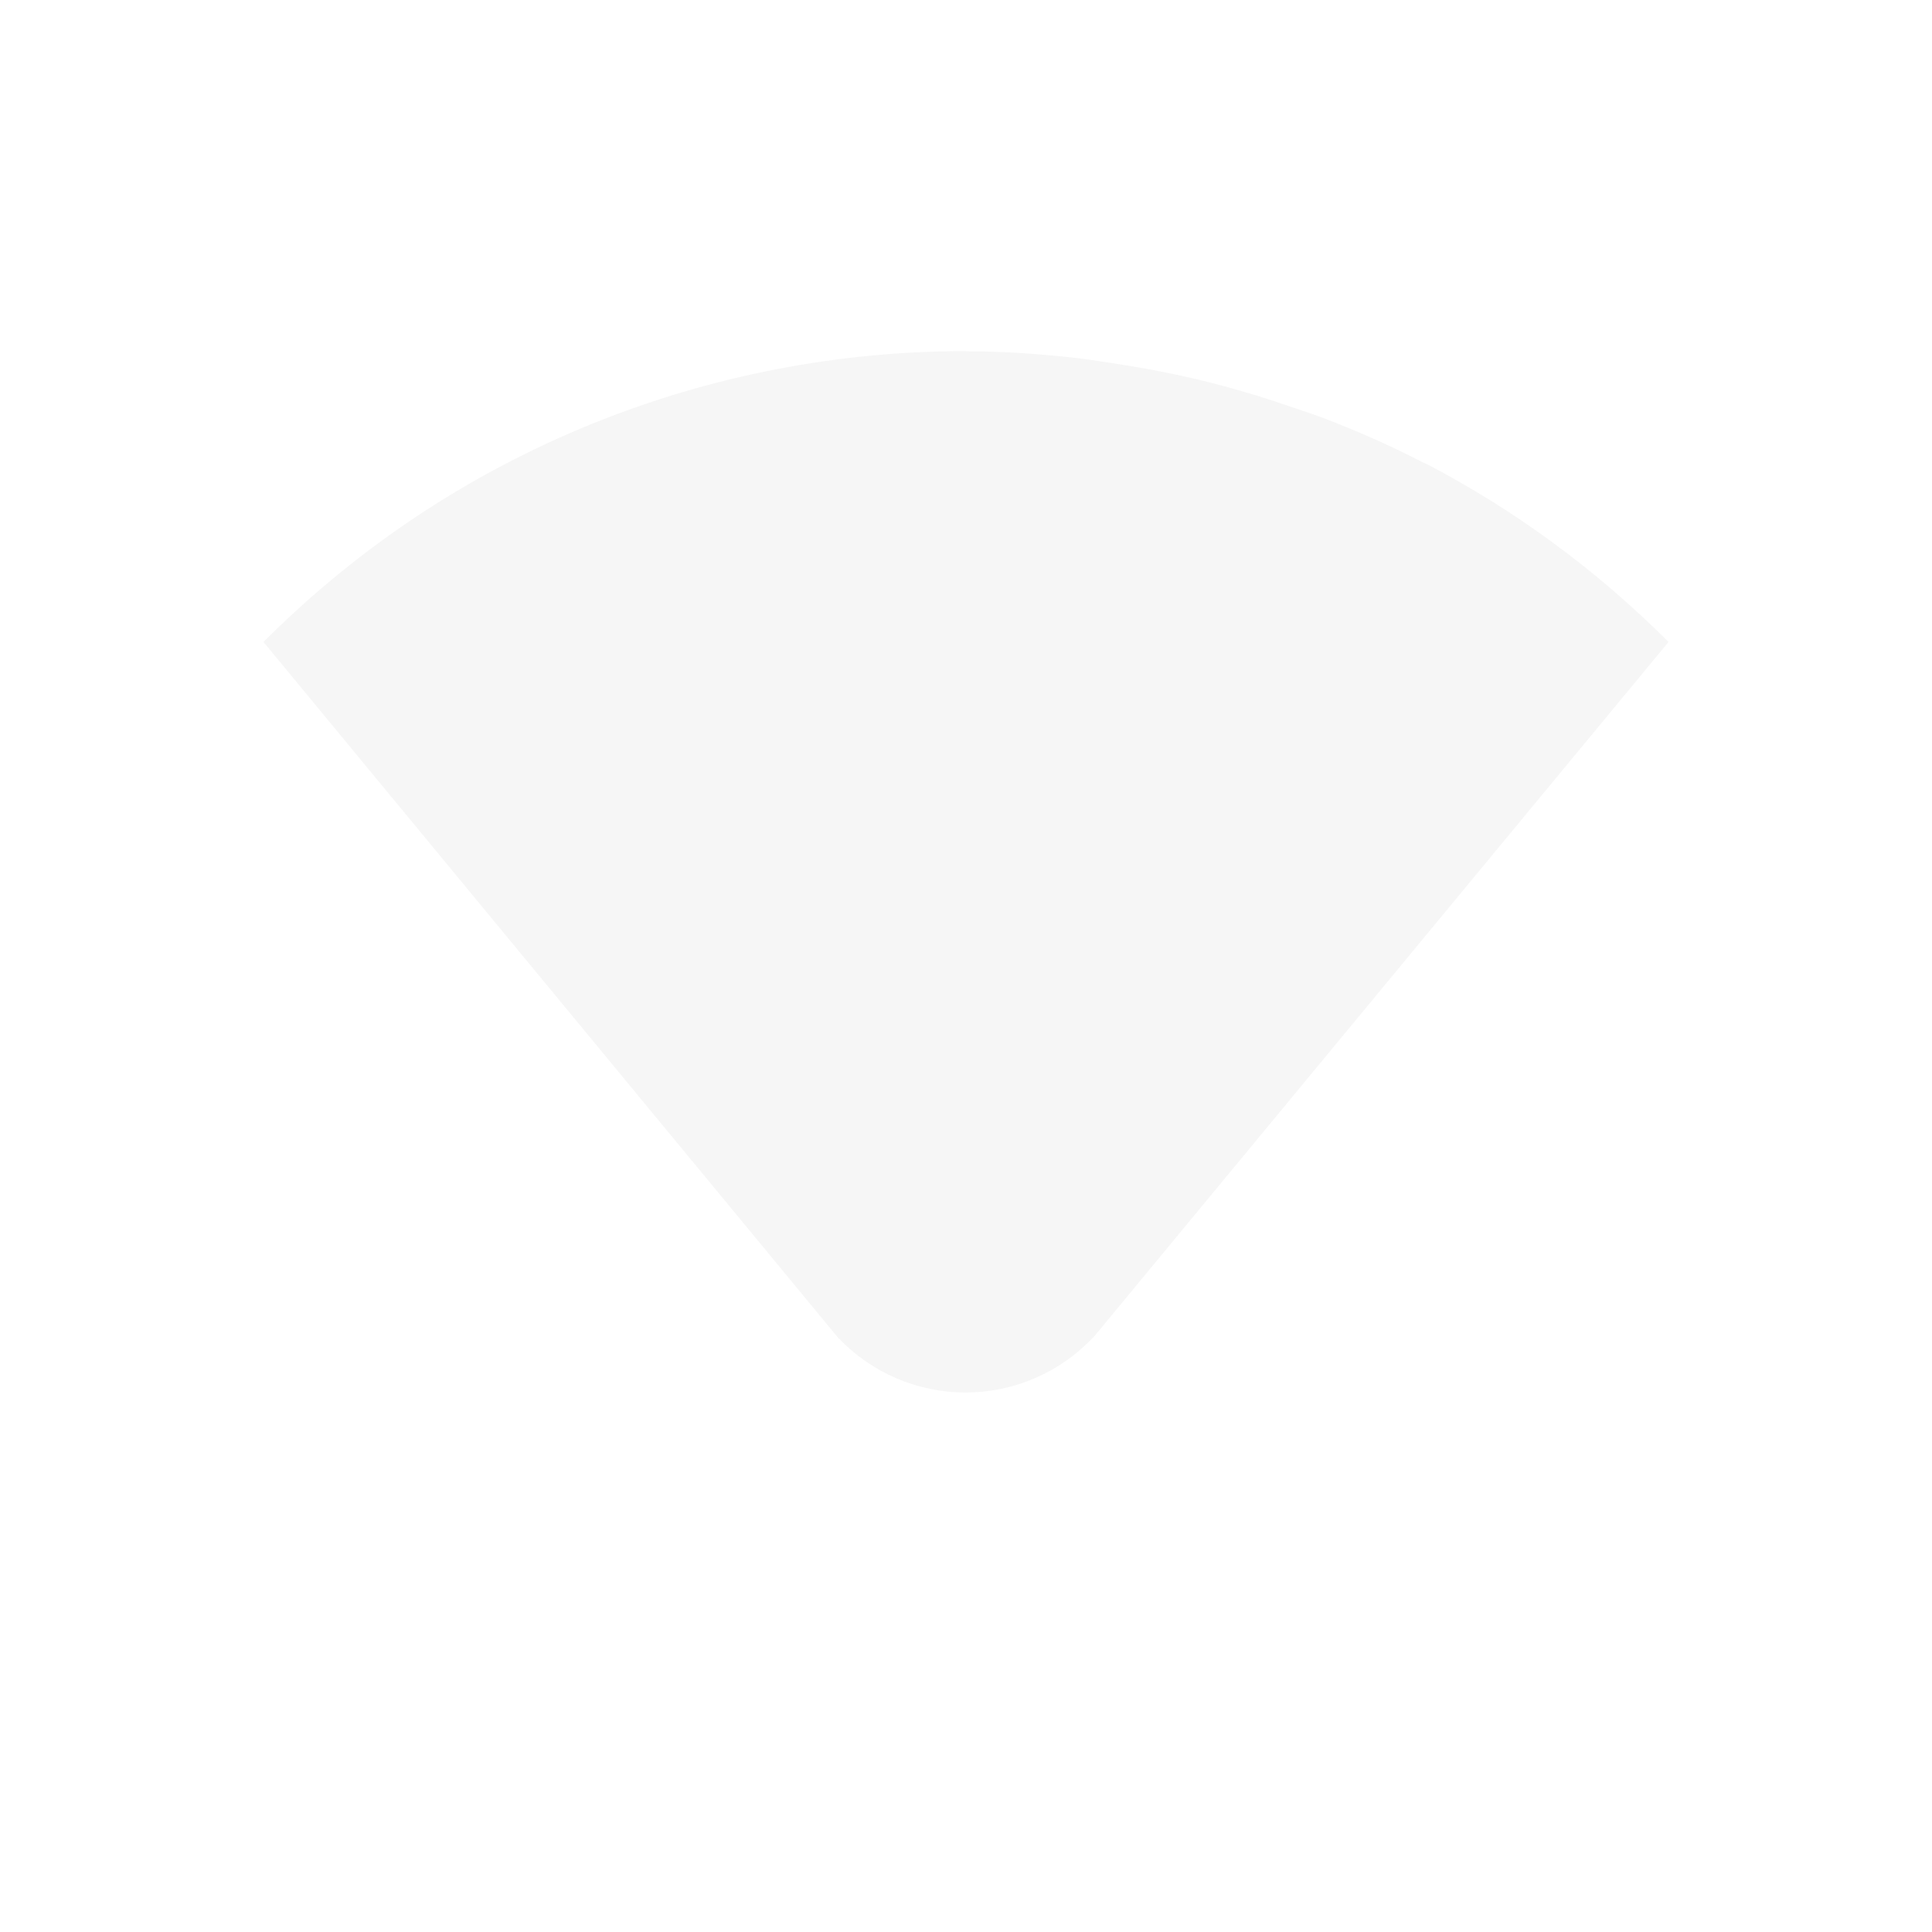 <svg width="22" height="22" version="1.1" xmlns="http://www.w3.org/2000/svg">
<defs>
<style id="current-color-scheme" type="text/css">.ColorScheme-Text { color:#dfdfdf; } .ColorScheme-Highlight { color:#4285f4; }</style>
</defs>
<path d="m11 3.998c-1.448 0-2.896 0.276-4.258 0.828-0.681 0.276-1.341 0.621-1.969 1.035-0.627 0.414-1.221 0.897-1.773 1.449l6.551 7.932h2e-3c0.377 0.393 0.899 0.615 1.443 0.615 0.546-9.2e-4 1.069-0.225 1.445-0.621h4e-3l6.555-7.926c-0.829-0.829-1.754-1.502-2.74-2.019-0.022-0.012-0.046-0.02-0.068-0.031-0.351-0.182-0.711-0.34-1.076-0.482-0.137-0.053-0.277-0.099-0.416-0.146-0.254-0.088-0.509-0.167-0.768-0.236-0.159-0.043-0.318-0.082-0.479-0.117-0.264-0.058-0.53-0.105-0.797-0.145-0.146-0.021-0.291-0.047-0.438-0.062-0.405-0.044-0.811-0.072-1.219-0.072z" fill="#dfdfdf" opacity=".3"/>
</svg>
